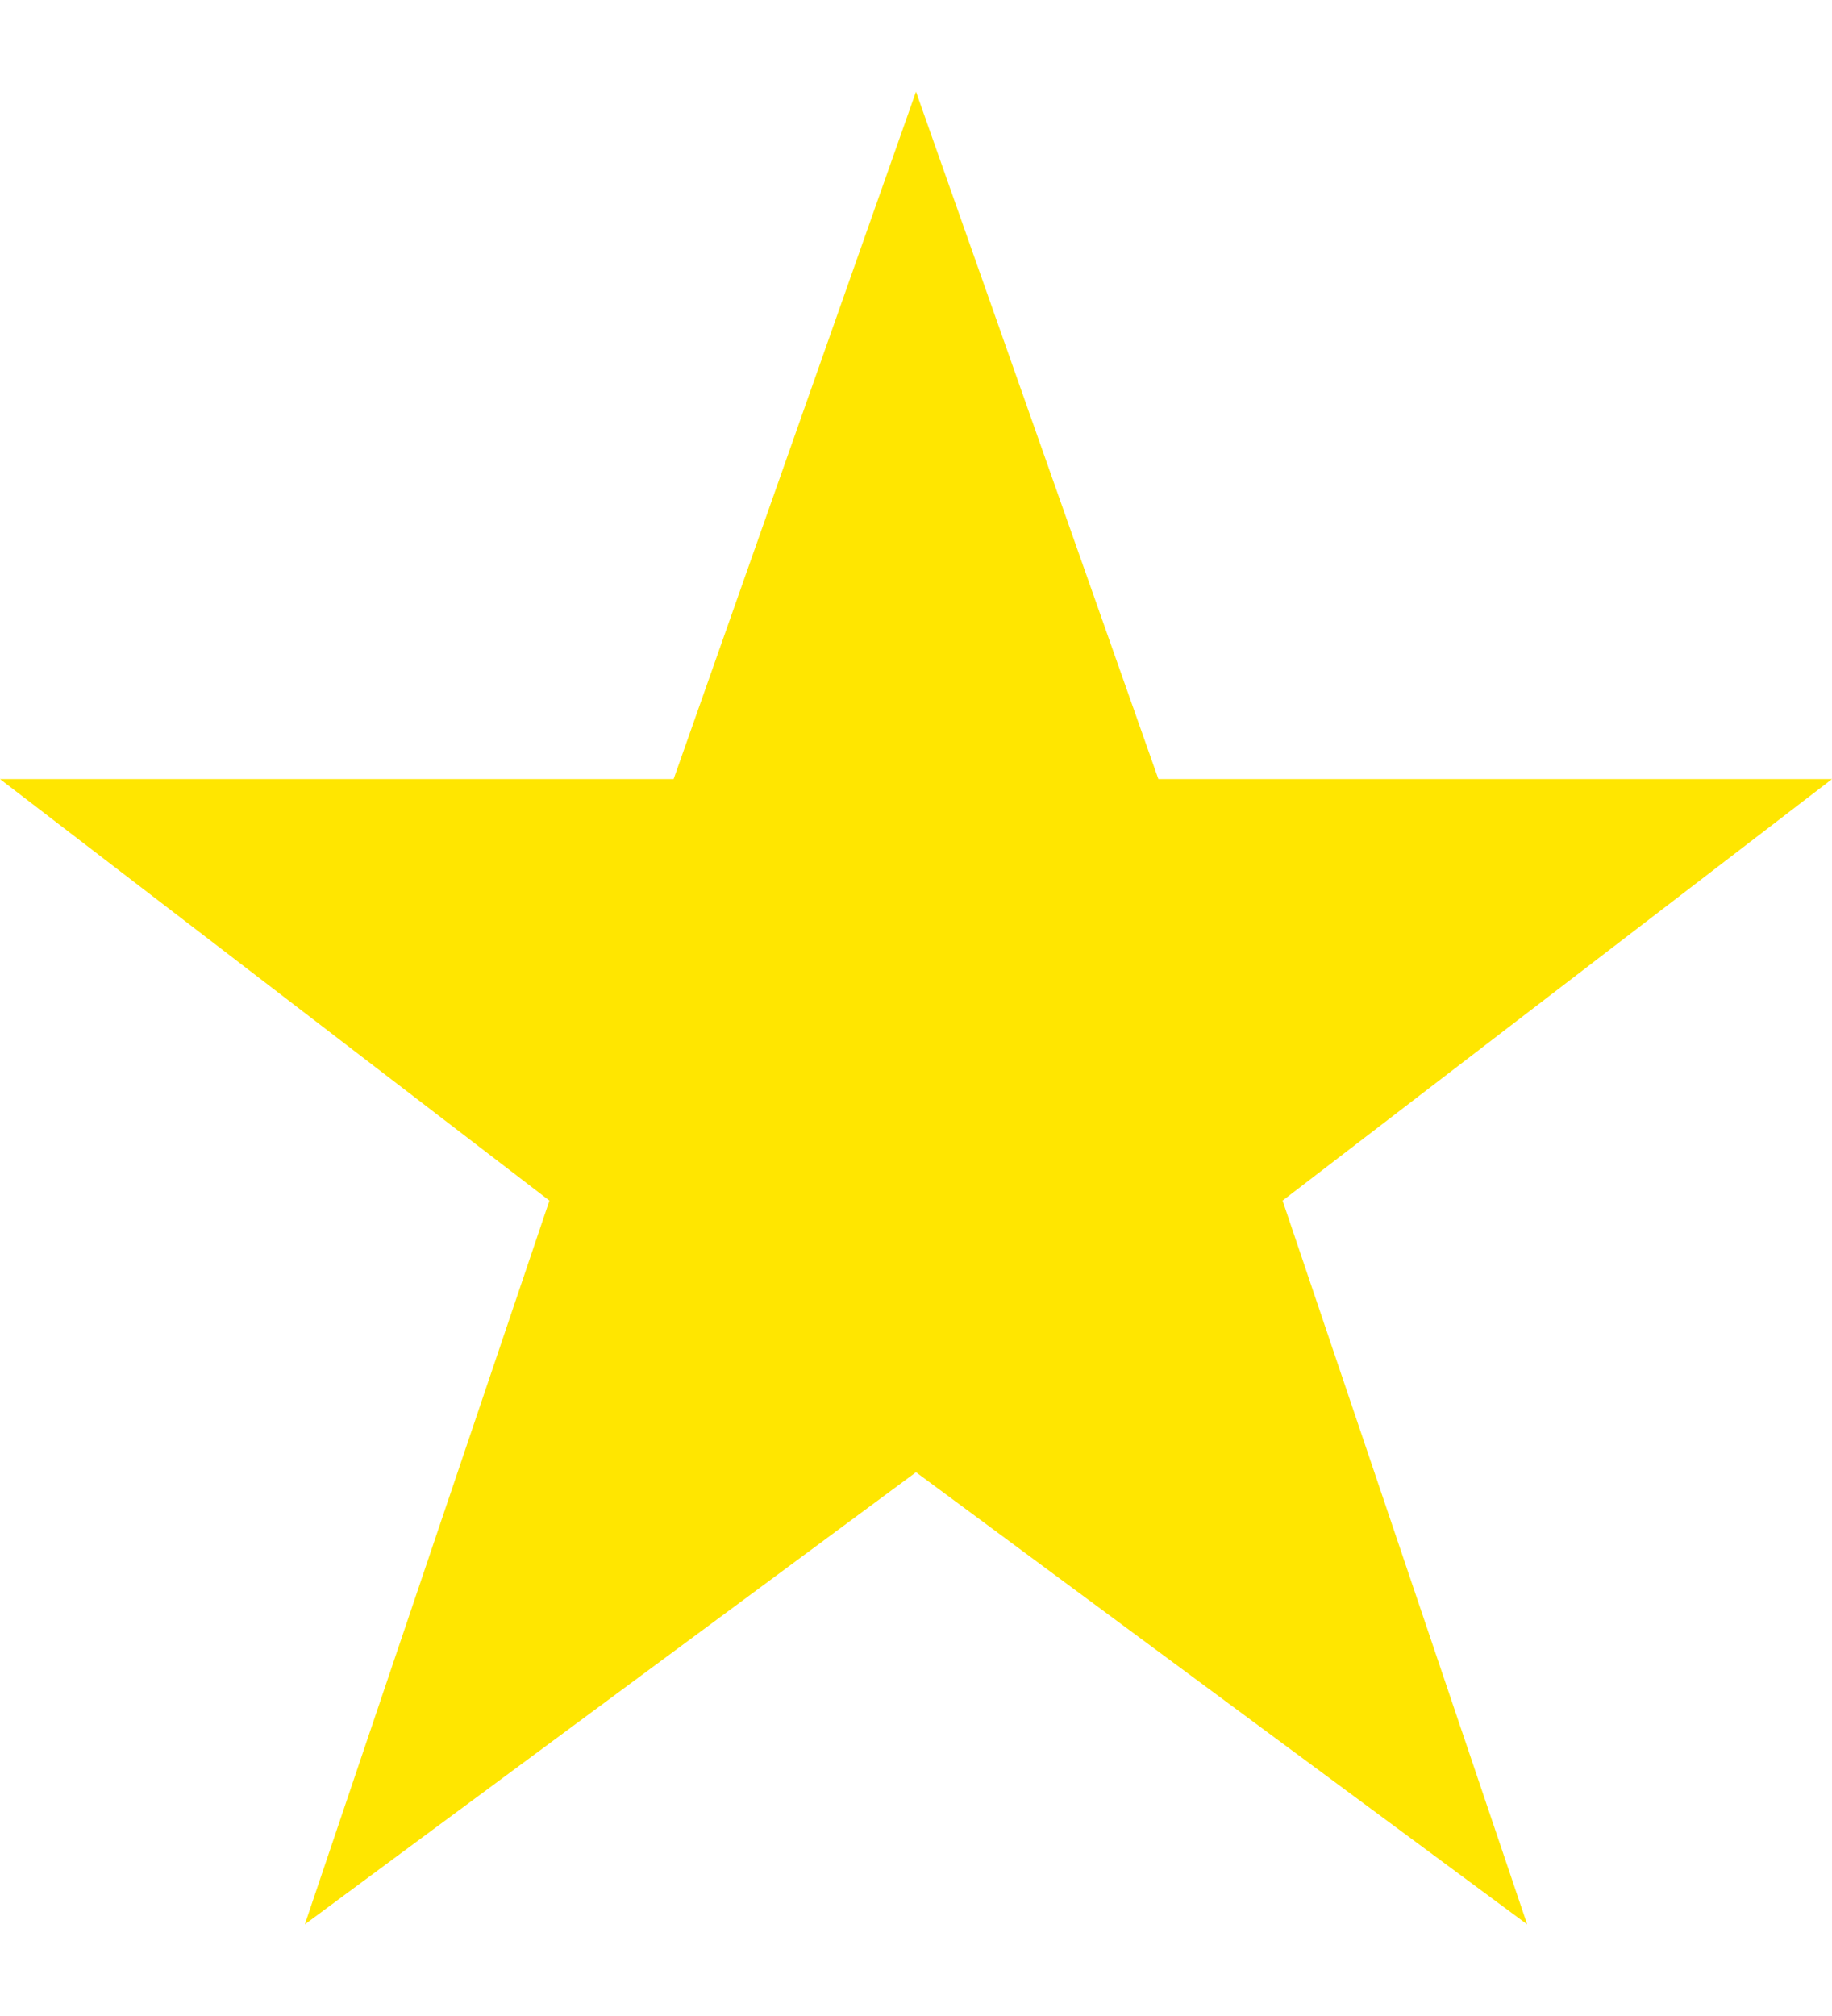 <svg width="10" height="11" viewBox="0 0 10 11" fill="none" xmlns="http://www.w3.org/2000/svg">
<path d="M5 0.5L3.677 4.251H0L2.999 6.551L1.664 10.5L5 8.033L8.336 10.5L7.001 6.551L10 4.251H6.323L5 0.5Z" fill="#FFE600"/>
</svg>
